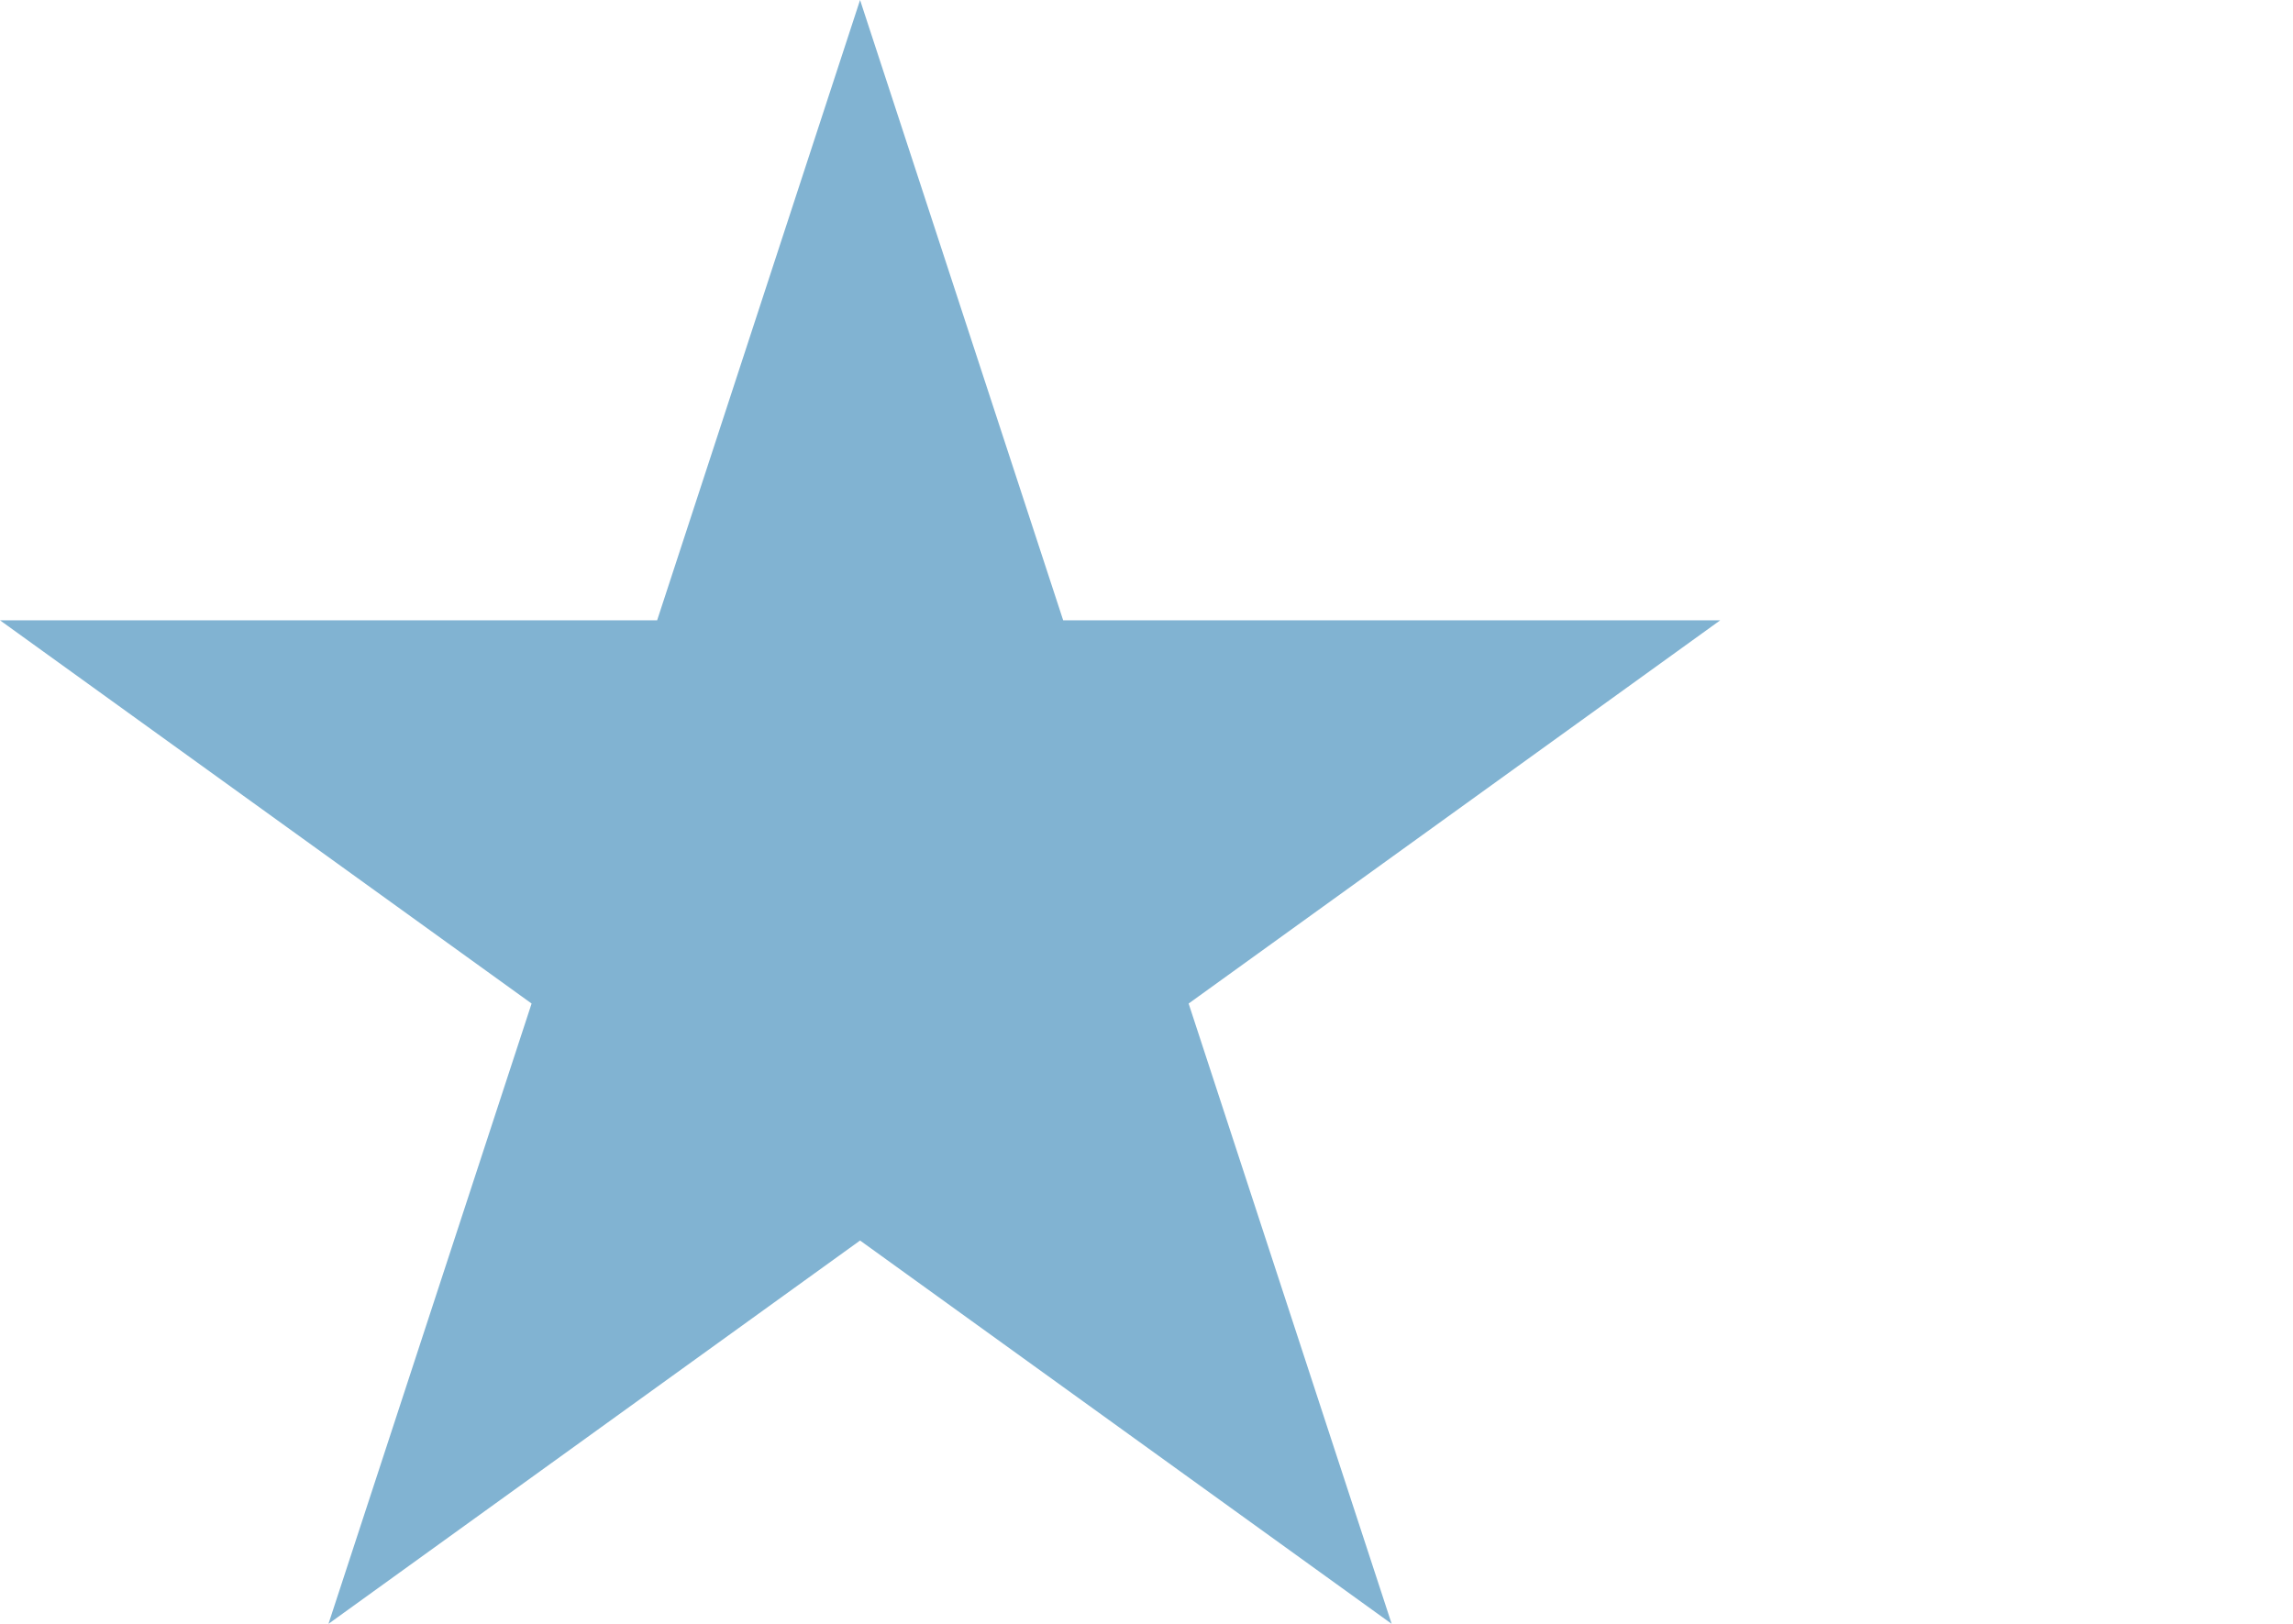 <svg width="24" height="17" xmlns="http://www.w3.org/2000/svg">

 <g>
  <title>background</title>
  <rect fill="none" id="canvas_background" height="19" width="26" y="-1" x="-1"/>
 </g>
 <g>
  <title>Layer 1</title>
  <path id="svg_1" d="m9.002,0l2.126,6.494l6.877,0l-5.564,4.012l2.125,6.494l-5.564,-4.013l-5.564,4.013l2.126,-6.494l-5.564,-4.012l6.878,0l2.124,-6.494z" fill="#81B3D2"/>
 </g>
</svg>